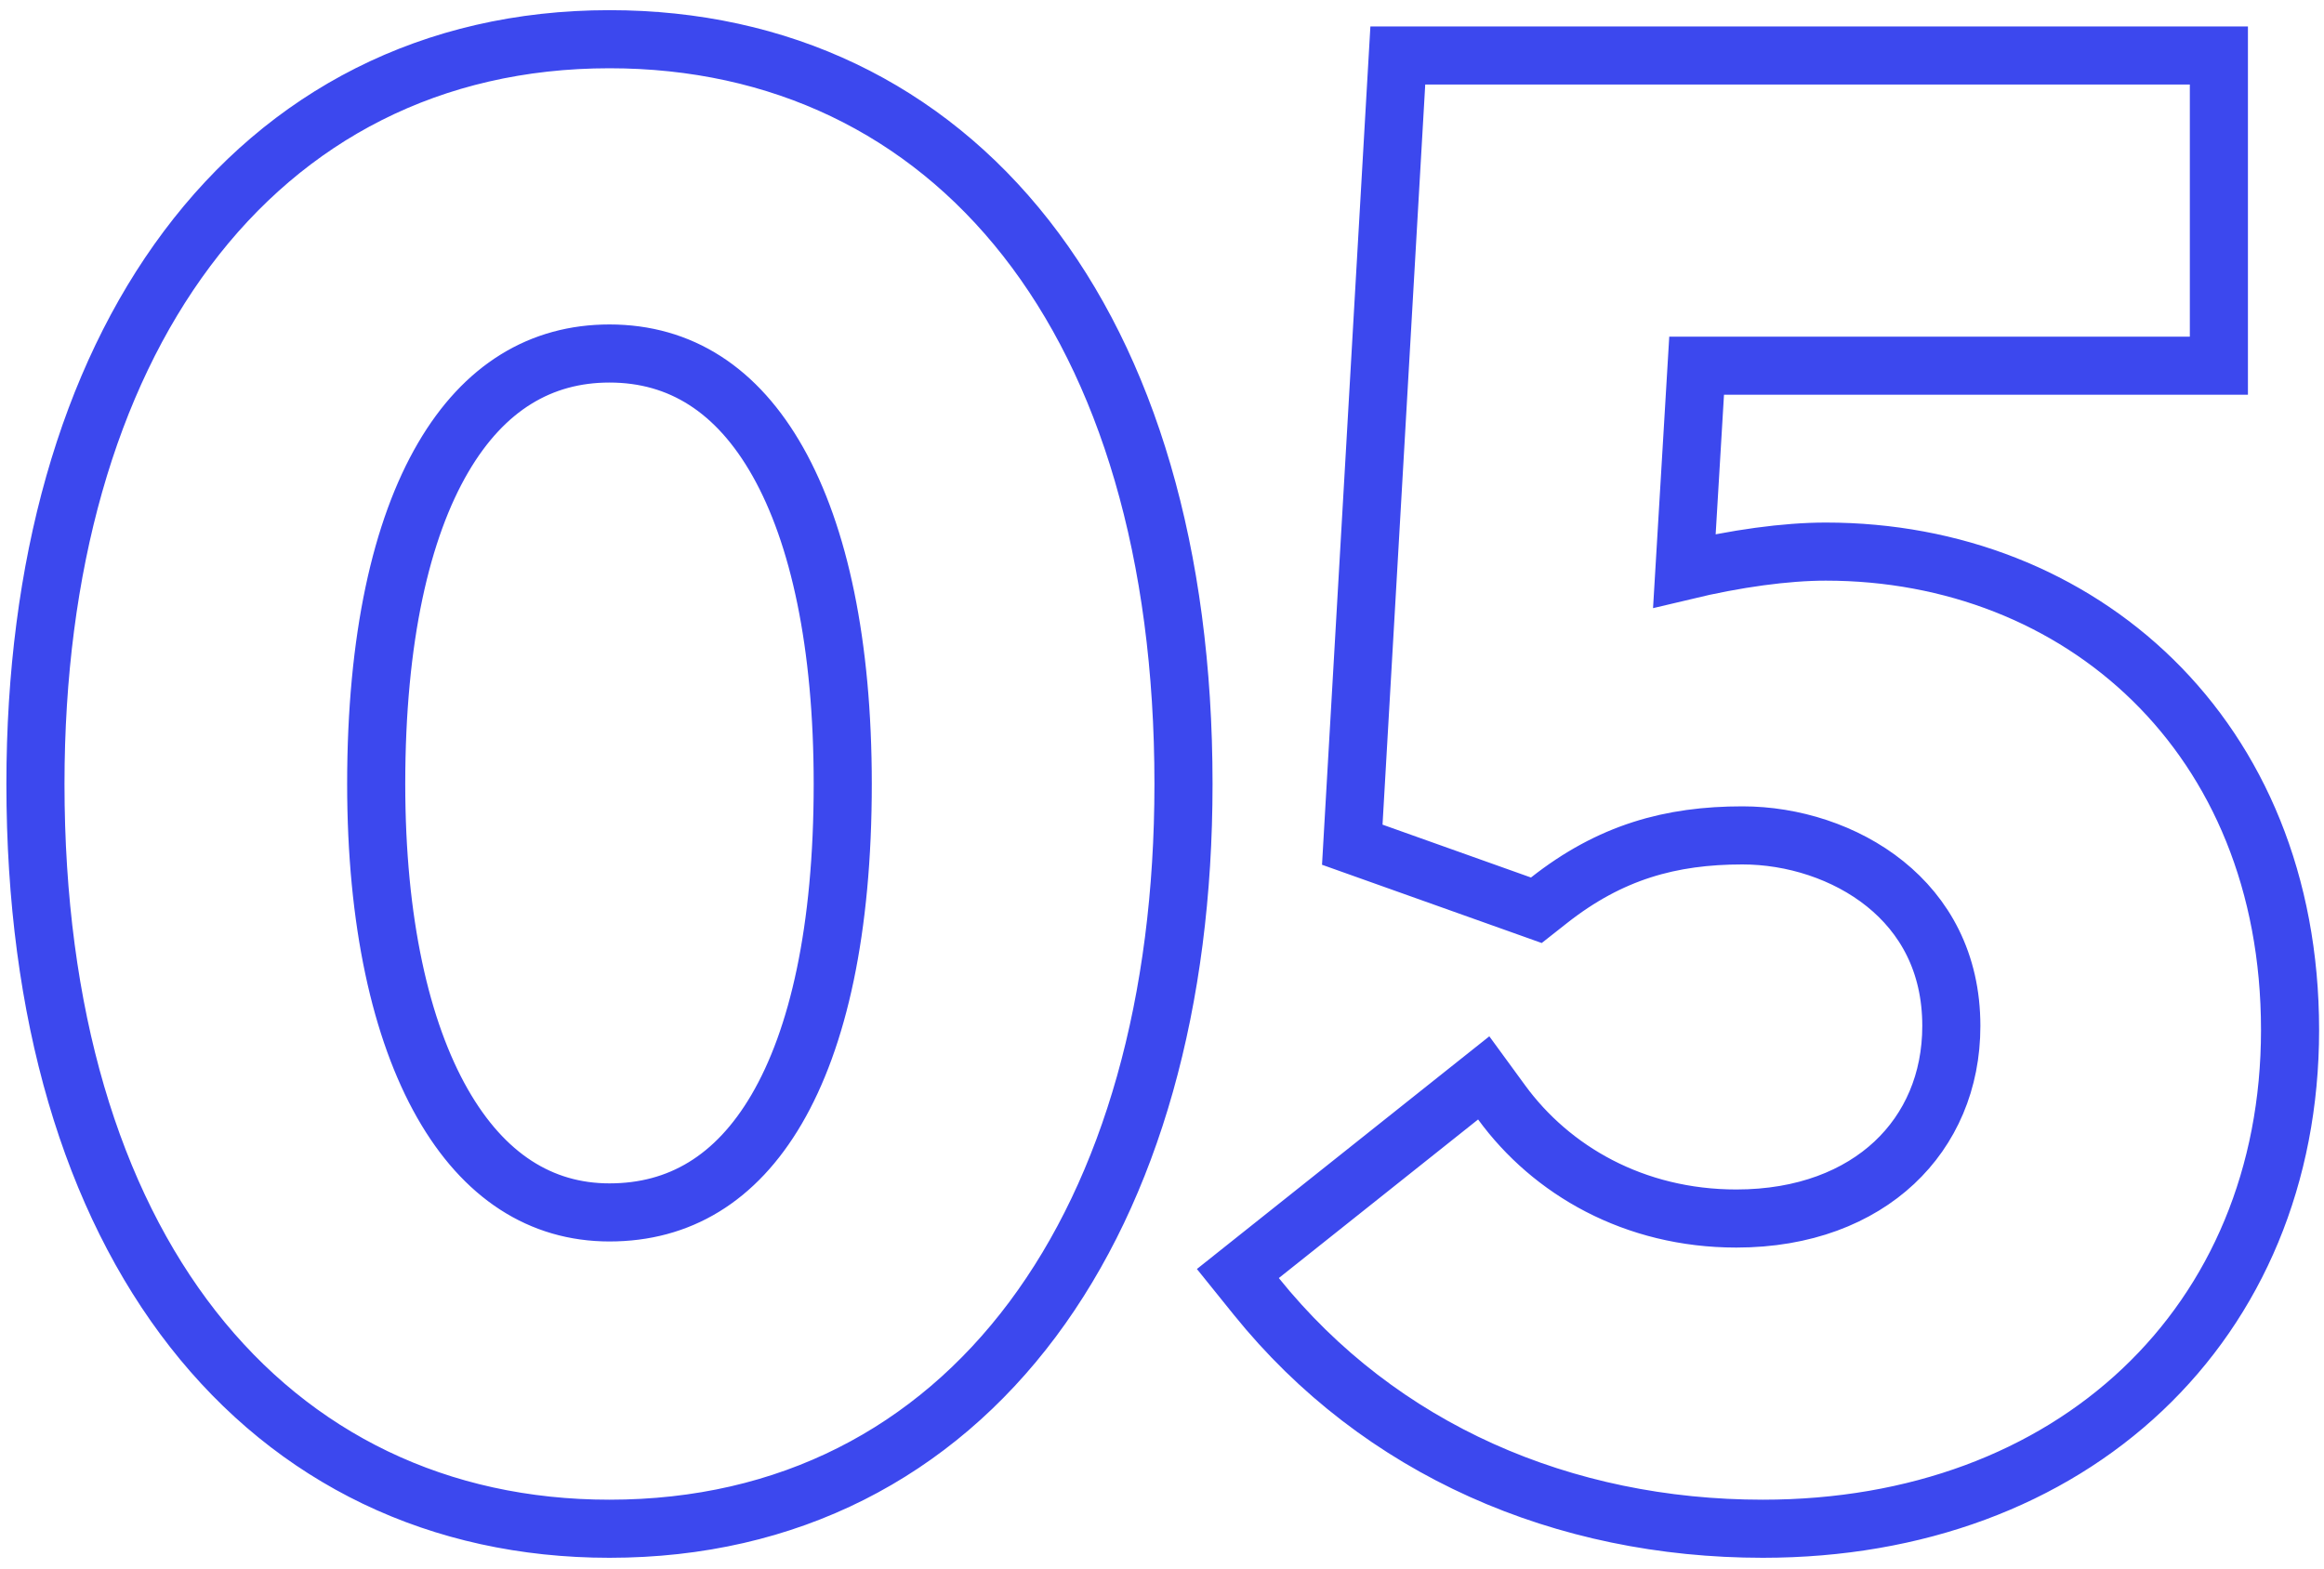 <svg width="160" height="108" viewBox="0 0 160 108" fill="none" xmlns="http://www.w3.org/2000/svg">
<path d="M125.703 37.98C122.945 37.98 119.506 38.452 115.964 39.3L116.807 25.18H150.763H152.763V23.18V5.82V3.82H150.763H98.123H96.235L96.126 5.705L93.186 56.665L93.1 58.161L94.512 58.664L104.732 62.304L105.773 62.675L106.641 61.991C110.859 58.668 115.025 57.52 119.963 57.52C123.409 57.52 127.048 58.656 129.787 60.858C132.476 63.022 134.343 66.242 134.343 70.64C134.343 74.455 132.907 77.731 130.41 80.064C127.908 82.401 124.219 83.9 119.543 83.9C112.503 83.9 106.795 80.583 103.379 75.901L102.149 74.217L100.517 75.515L86.797 86.435L85.223 87.688L86.486 89.255C95.027 99.858 107.667 105.26 121.363 105.26C131.954 105.26 141.042 101.785 147.499 95.684C153.964 89.575 157.663 80.951 157.663 70.92C157.663 50.599 143.151 37.98 125.703 37.98ZM41.96 105.26C54.286 105.26 64.258 99.988 71.09 90.842C77.877 81.755 81.48 68.974 81.48 53.98C81.48 38.068 77.593 25.268 70.642 16.399C63.652 7.482 53.684 2.7 41.96 2.7C29.701 2.7 19.731 7.974 12.884 17.116C6.079 26.201 2.44 38.983 2.44 53.98C2.44 69.825 6.328 82.623 13.277 91.507C20.264 100.44 30.231 105.26 41.96 105.26ZM41.96 83.48C37.228 83.48 33.307 80.962 30.467 75.984C27.587 70.935 25.9 63.444 25.9 53.98C25.9 43.943 27.626 36.433 30.509 31.505C33.336 26.671 37.241 24.34 41.96 24.34C46.851 24.34 50.76 26.842 53.553 31.793C56.398 36.836 58.02 44.358 58.02 53.98C58.02 64.025 56.327 71.496 53.464 76.385C50.663 81.168 46.765 83.48 41.96 83.48Z" stroke="#3C48EE" stroke-width="4"/>
</svg>
